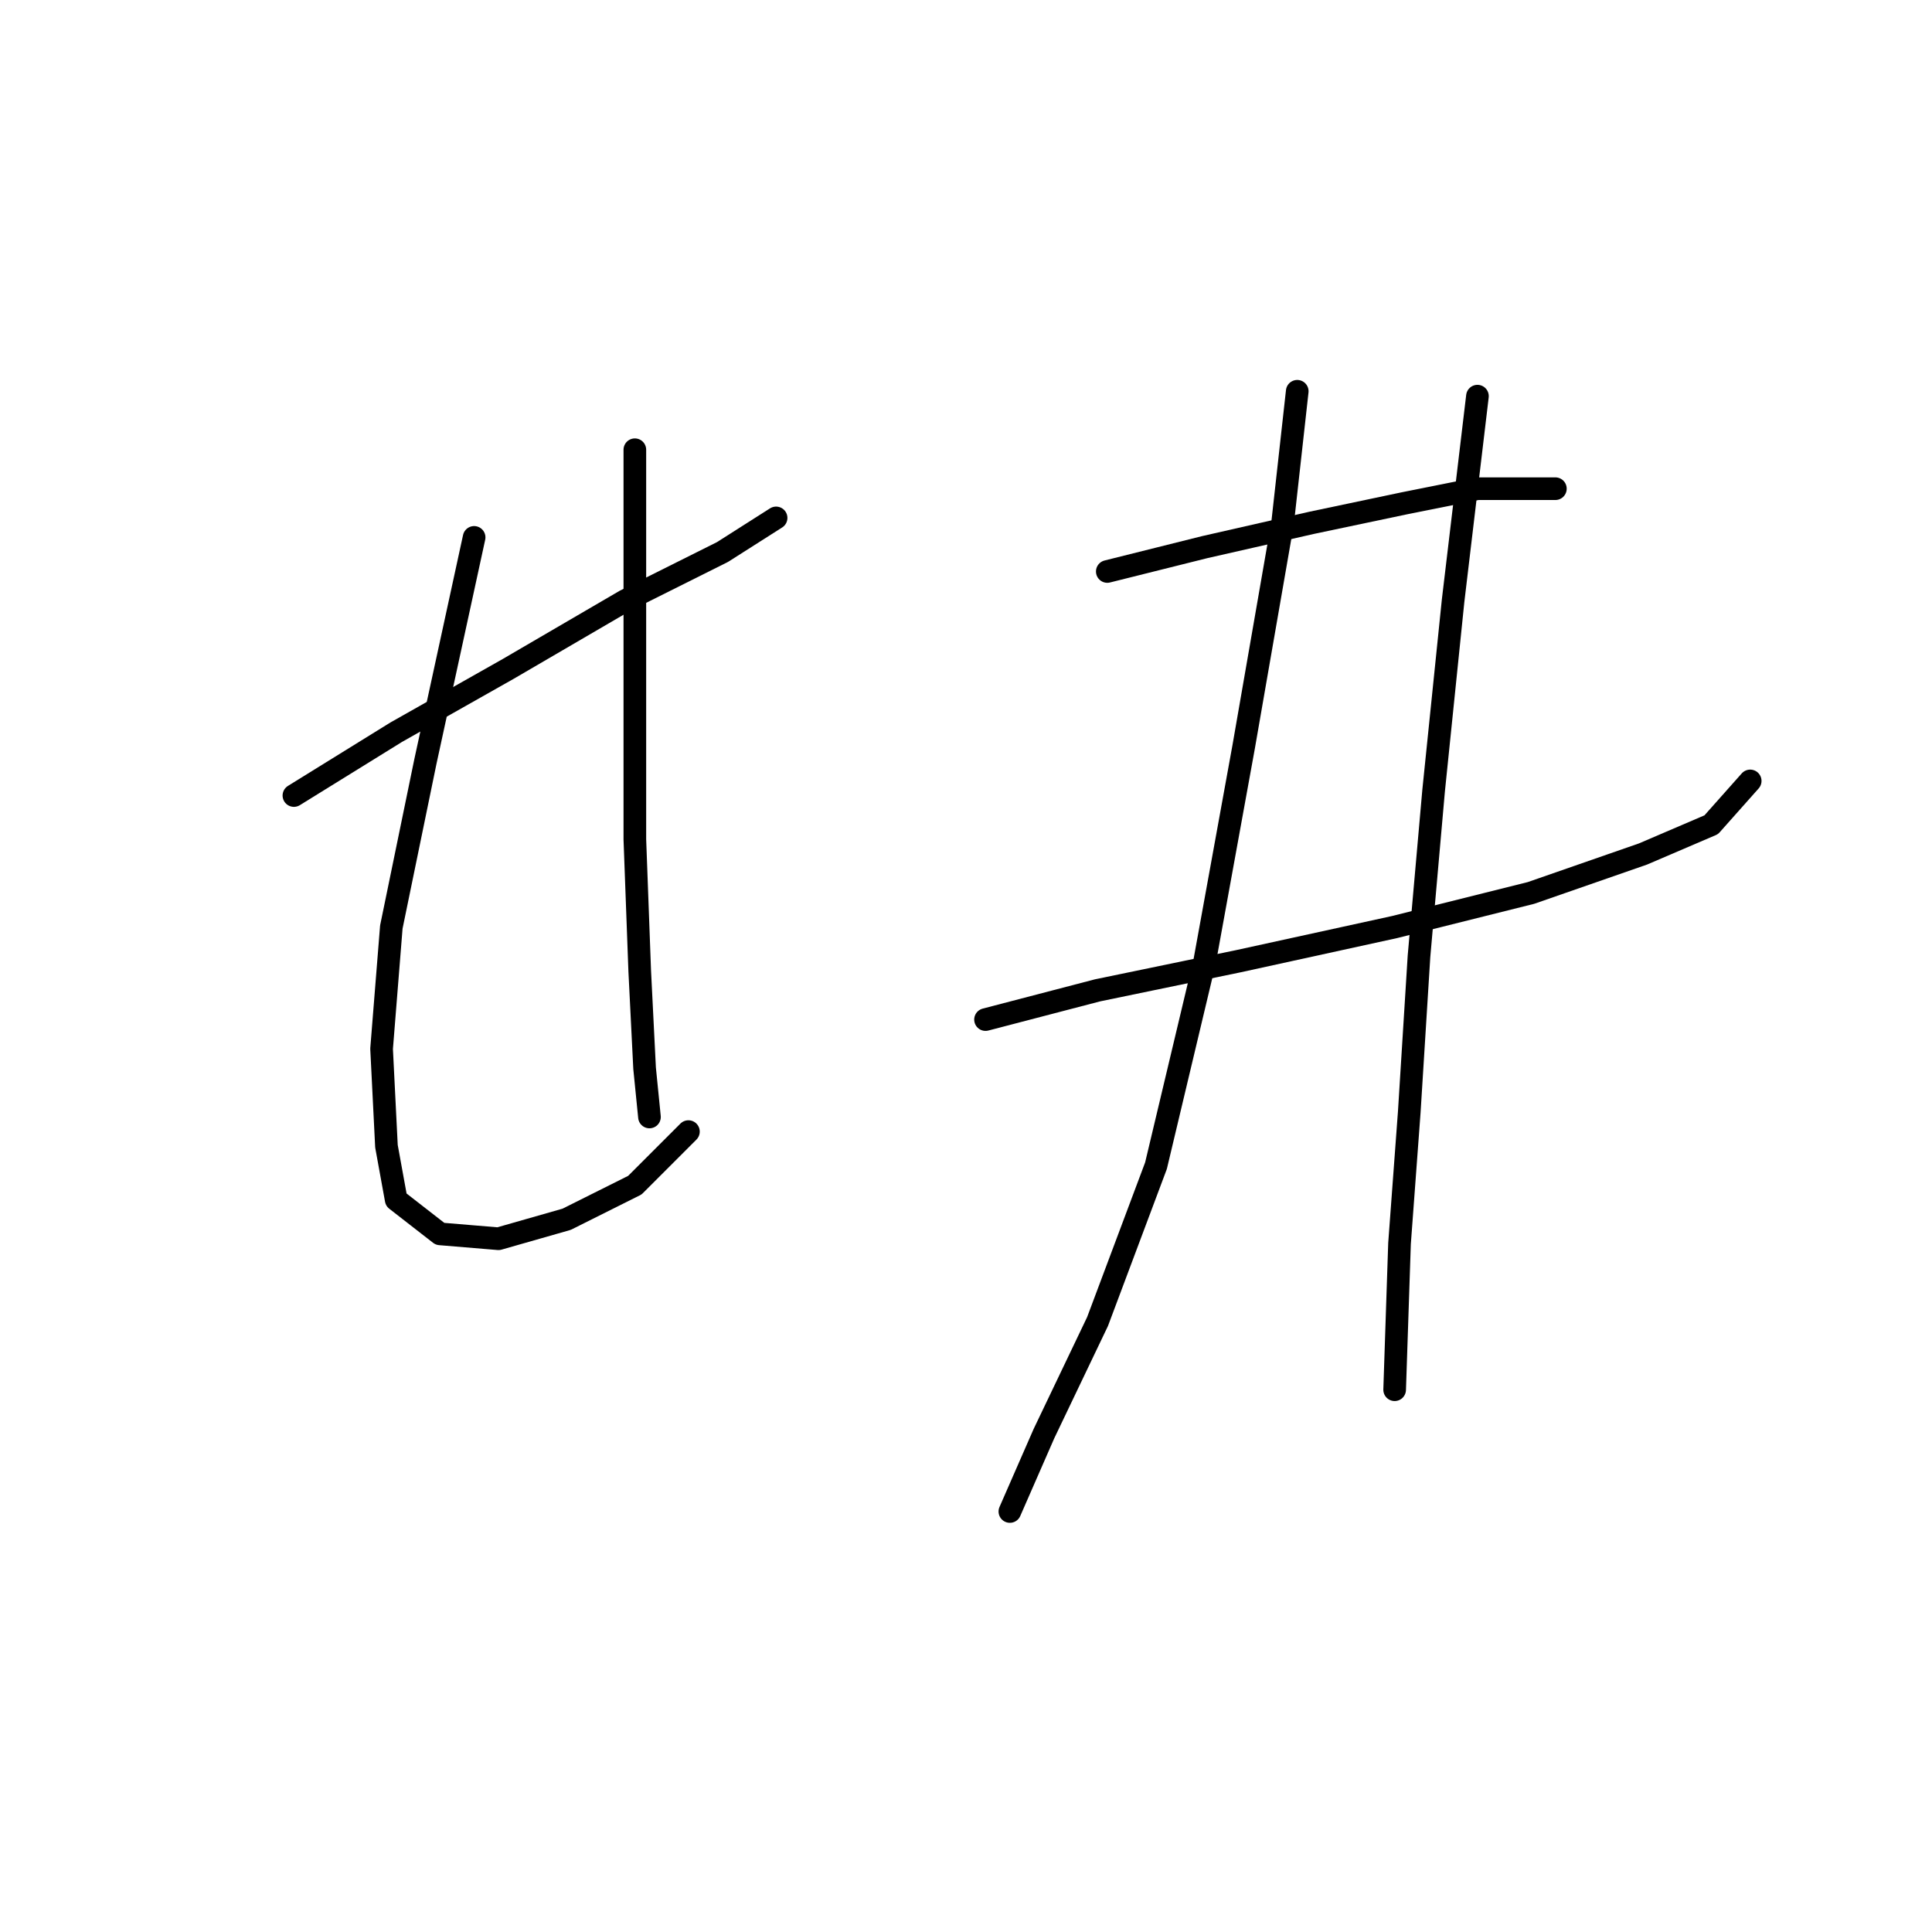 <?xml version="1.0" standalone="no"?>
    <svg width="256" height="256" xmlns="http://www.w3.org/2000/svg" version="1.1">
    <polyline stroke="black" stroke-width="3" stroke-linecap="round" fill="transparent" stroke-linejoin="round" points="38.945 105.412 52.498 97.022 67.342 88.632 82.83 79.597 95.738 73.143 102.837 68.626 102.837 68.626 " />
        <polyline stroke="black" stroke-width="3" stroke-linecap="round" fill="transparent" stroke-linejoin="round" points="62.824 71.207 56.37 100.894 51.853 122.837 50.562 138.971 51.207 151.878 52.498 158.977 58.306 163.495 66.051 164.14 75.086 161.559 84.121 157.041 91.22 149.942 91.22 149.942 " />
        <polyline stroke="black" stroke-width="3" stroke-linecap="round" fill="transparent" stroke-linejoin="round" points="84.121 59.591 84.121 81.533 84.121 111.22 84.766 128.645 85.412 141.552 86.057 148.006 86.057 148.006 " />
        <polyline stroke="black" stroke-width="3" stroke-linecap="round" fill="transparent" stroke-linejoin="round" points="146.722 75.725 159.629 72.498 173.827 69.271 186.089 66.69 195.769 64.754 202.223 64.754 206.095 64.754 206.095 64.754 " />
        <polyline stroke="black" stroke-width="3" stroke-linecap="round" fill="transparent" stroke-linejoin="round" points="130.587 135.099 145.431 131.226 164.146 127.354 184.798 122.837 202.868 118.319 217.712 113.156 226.747 109.284 231.91 103.476 231.91 103.476 " />
        <polyline stroke="black" stroke-width="3" stroke-linecap="round" fill="transparent" stroke-linejoin="round" points="171.891 51.846 169.955 69.271 164.792 98.958 159.629 127.354 153.175 154.46 145.431 175.111 138.332 189.955 133.814 200.281 133.814 200.281 " />
        <polyline stroke="black" stroke-width="3" stroke-linecap="round" fill="transparent" stroke-linejoin="round" points="195.769 52.492 192.543 79.597 189.961 104.766 188.025 126.709 186.734 147.361 185.443 164.785 184.798 184.146 184.798 184.146 " />
        </svg>